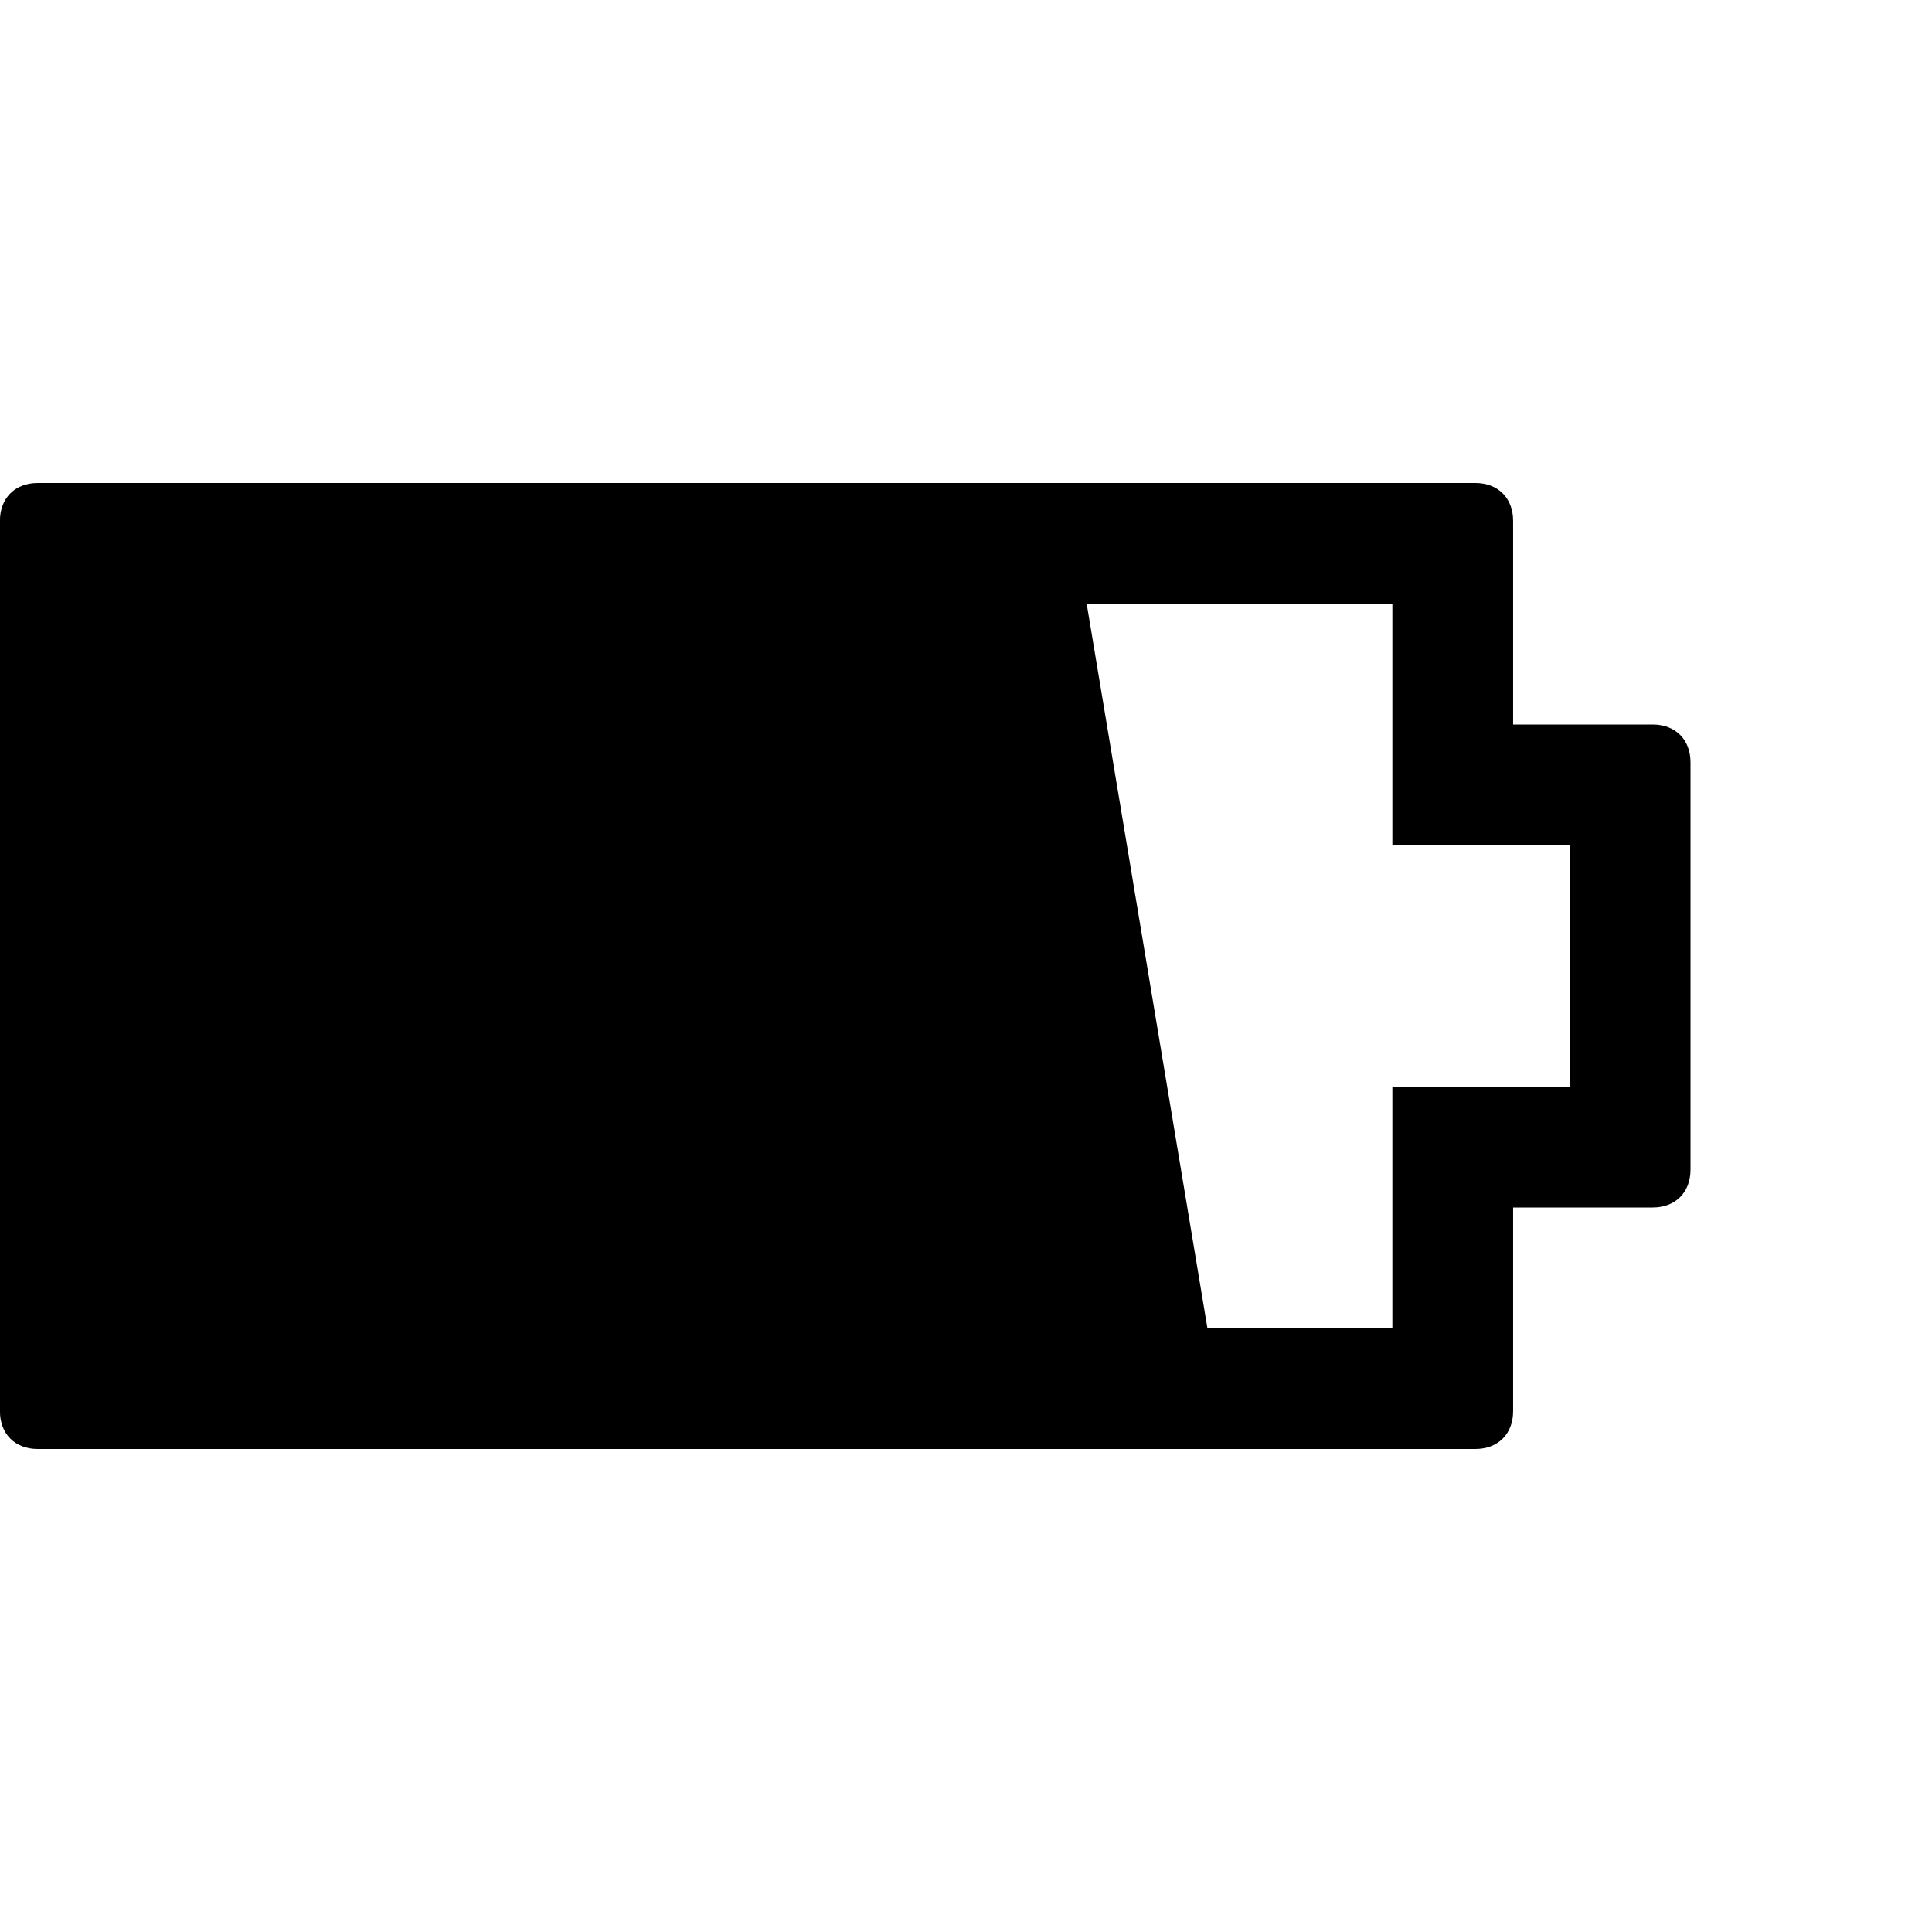 <!-- Generated by IcoMoon.io -->
<svg version="1.1" xmlns="http://www.w3.org/2000/svg" width="32" height="32" viewBox="0 0 32 32">
<title>ion-battery-half</title>
<path d="M27.375 12c0.375 0 0.625 0.25 0.625 0.625v6.75c0 0.375-0.25 0.625-0.625 0.625h-2.313v3.375c0 0.375-0.25 0.625-0.625 0.625h-23.813c-0.375 0-0.625-0.25-0.625-0.625v-14.75c0-0.375 0.25-0.625 0.625-0.625h23.813c0.375 0 0.625 0.25 0.625 0.625v3.375h2.313zM26 18v-4h-2.938v-4h-5.063l2 12h3.063v-4h2.938z"></path>
</svg>
